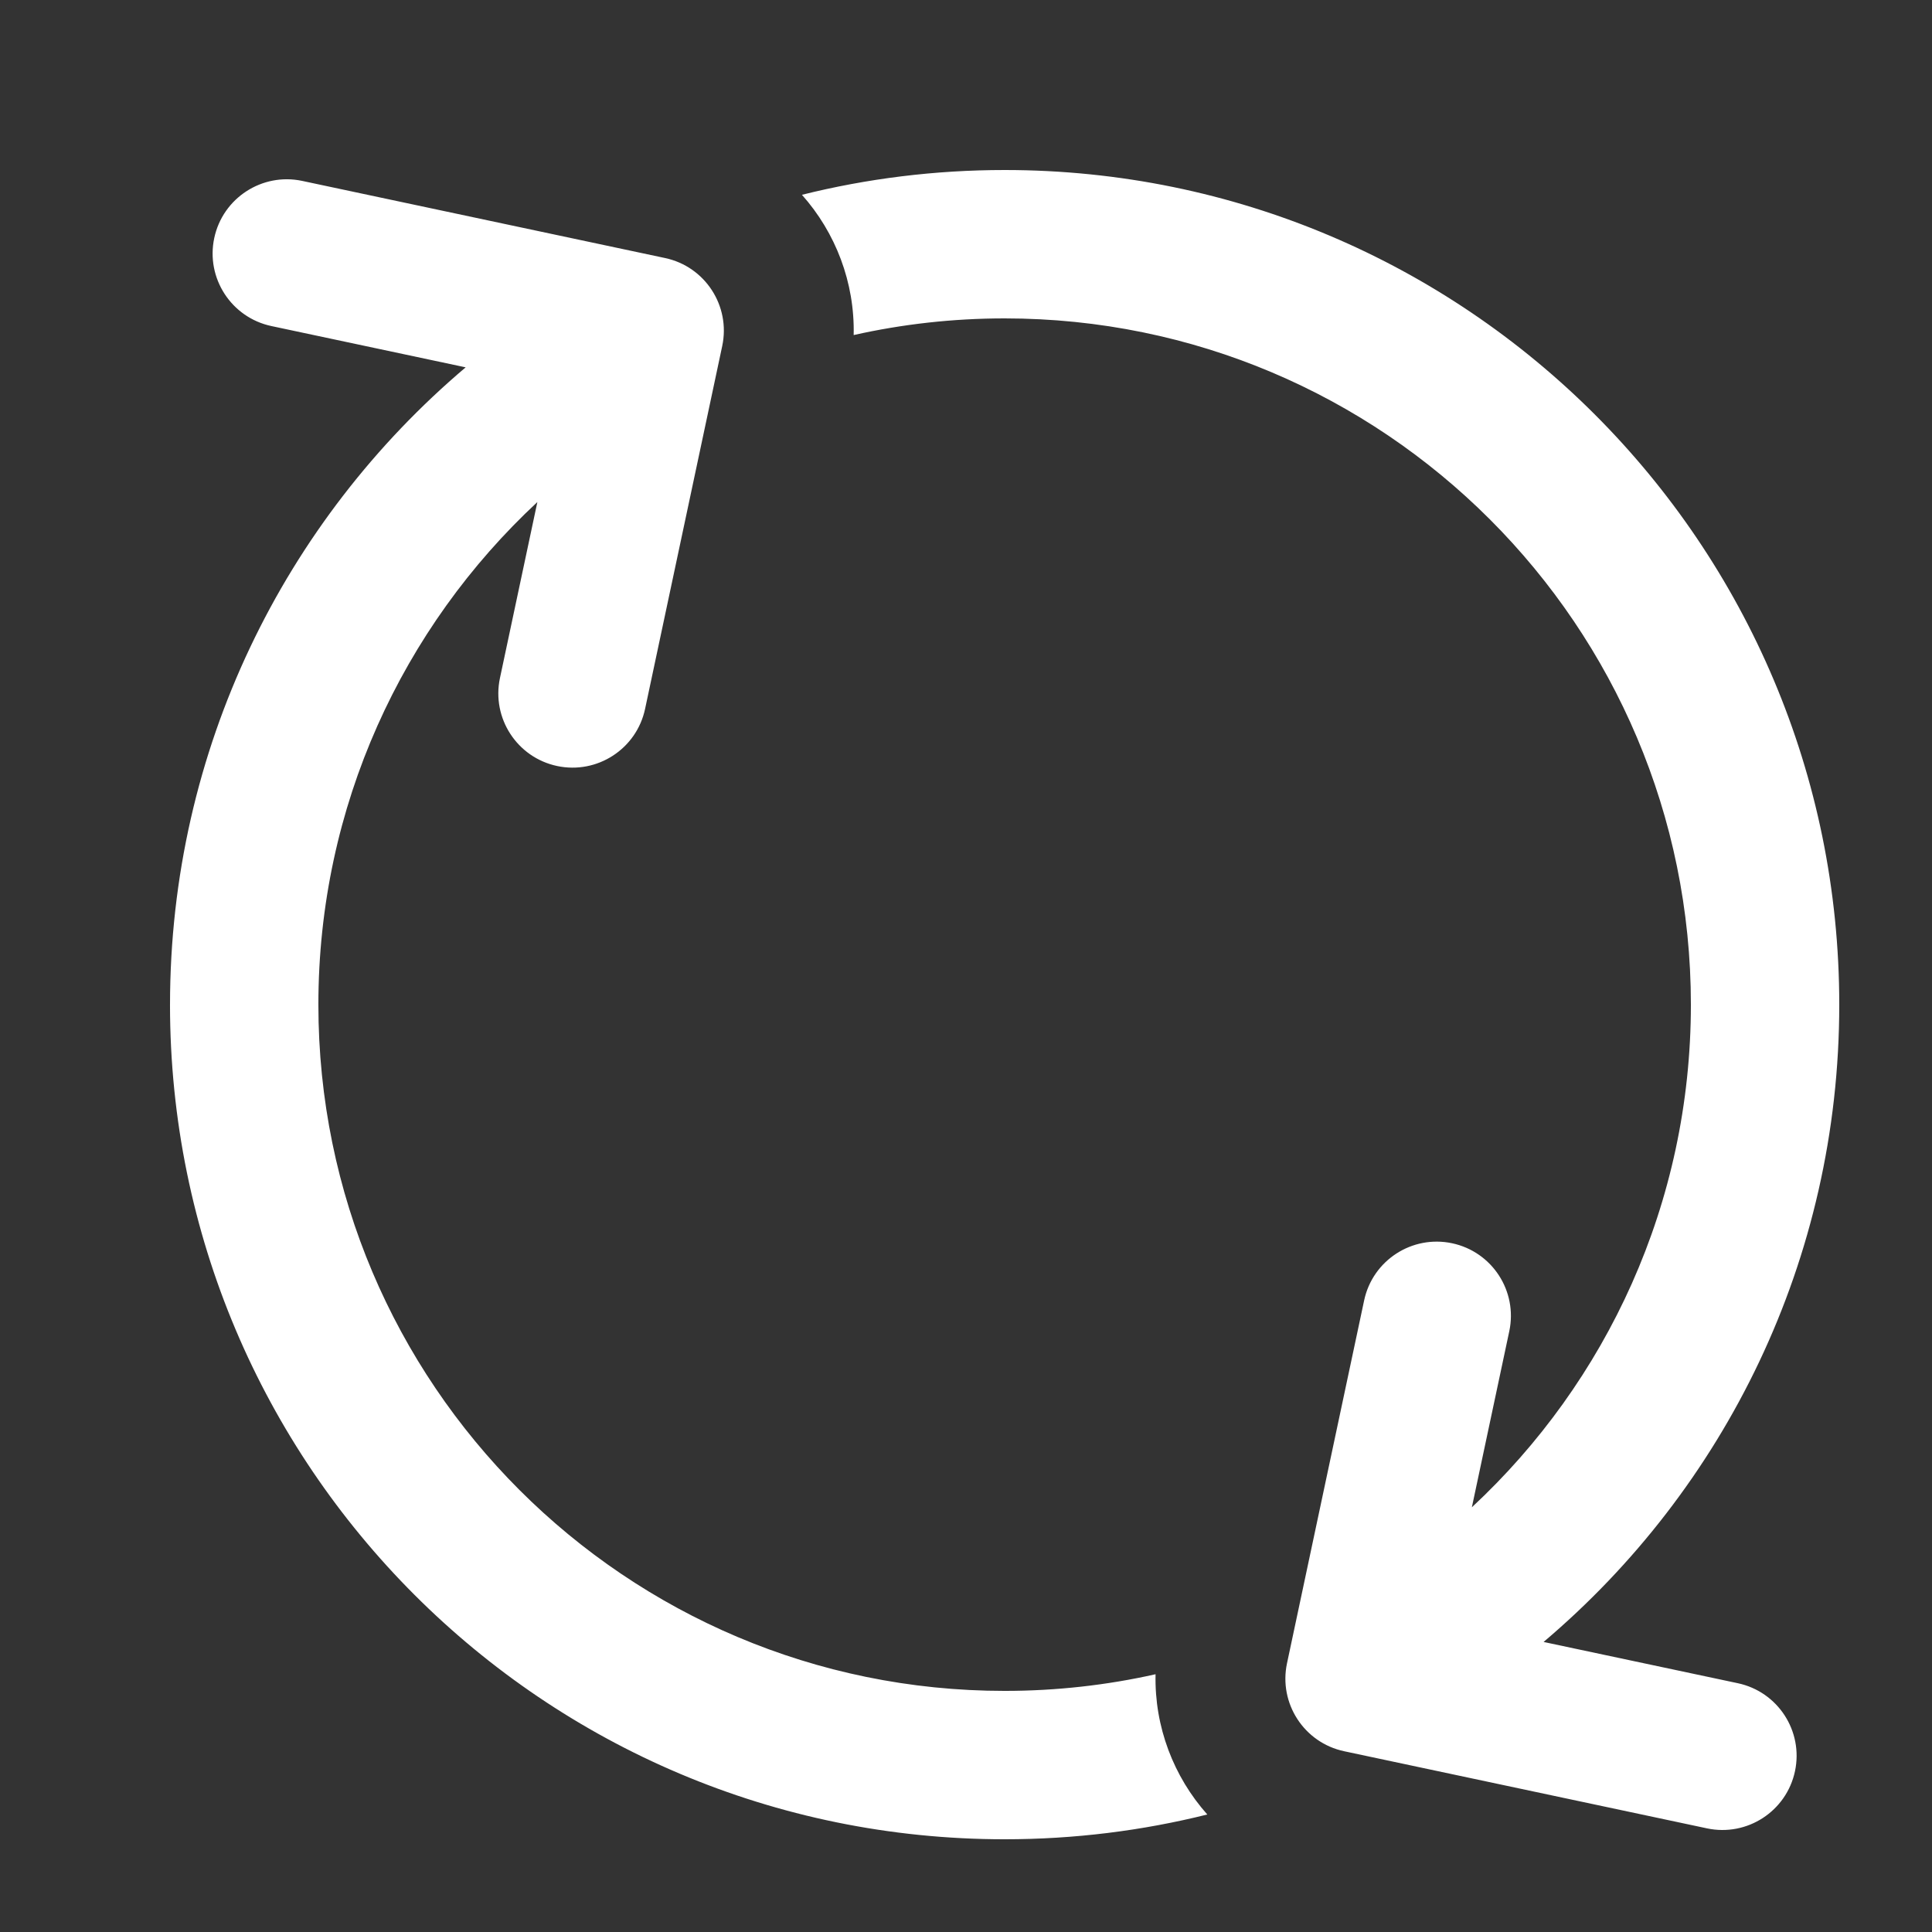 <?xml version="1.0" encoding="UTF-8"?>
<svg width="1200pt" height="1200pt" version="1.1" viewBox="-50 -50 1250 1250" xmlns="http://www.w3.org/2000/svg">
 <rect x="-50" y="-50" width="1250" height="1250" fill="#333333" stroke="none"/>
 <path d="m60 600c0-165.31 74.285-313.28 191.29-412.33l-125.7-26.715c-25.93-5.512-42.484-31.004-36.973-56.934 5.512-25.93 31-42.484 56.934-36.973l234.75 49.902c25.93 5.508 42.484 31 36.973 56.93l-49.902 234.75c-5.512 25.93-31 42.484-56.93 36.973-25.93-5.512-42.48-31-36.969-56.93l24.199-113.85c-87.16 81.07-141.68 196.75-141.68 325.18 0 245.21 198.79 444 444 444 33.551 0 66.23-3.723 97.652-10.773-0.777 34.008 11.695 66.281 33.477 90.742-41.98 10.473-85.906 16.031-131.13 16.031-298.23 0-540-241.77-540-540zm888.7 412.34c117.01-99.055 191.3-247.02 191.3-412.34 0-298.23-241.77-540-540-540-45.23 0-89.164 5.562-131.15 16.035 21.781 24.461 34.254 56.734 33.473 90.746 31.43-7.059 64.121-10.781 97.68-10.781 245.21 0 444 198.79 444 444 0 128.44-54.535 244.14-141.71 325.21l24.207-113.89c5.512-25.93-11.039-51.418-36.973-56.93-25.93-5.512-51.418 11.043-56.93 36.973l-49.898 234.75c-5.512 25.93 11.043 51.422 36.973 56.934l234.75 49.898c25.93 5.508 51.418-11.043 56.93-36.973 5.512-25.93-11.039-51.422-36.969-56.934z" fill="#fff" fill-rule="evenodd"/>
</svg>
